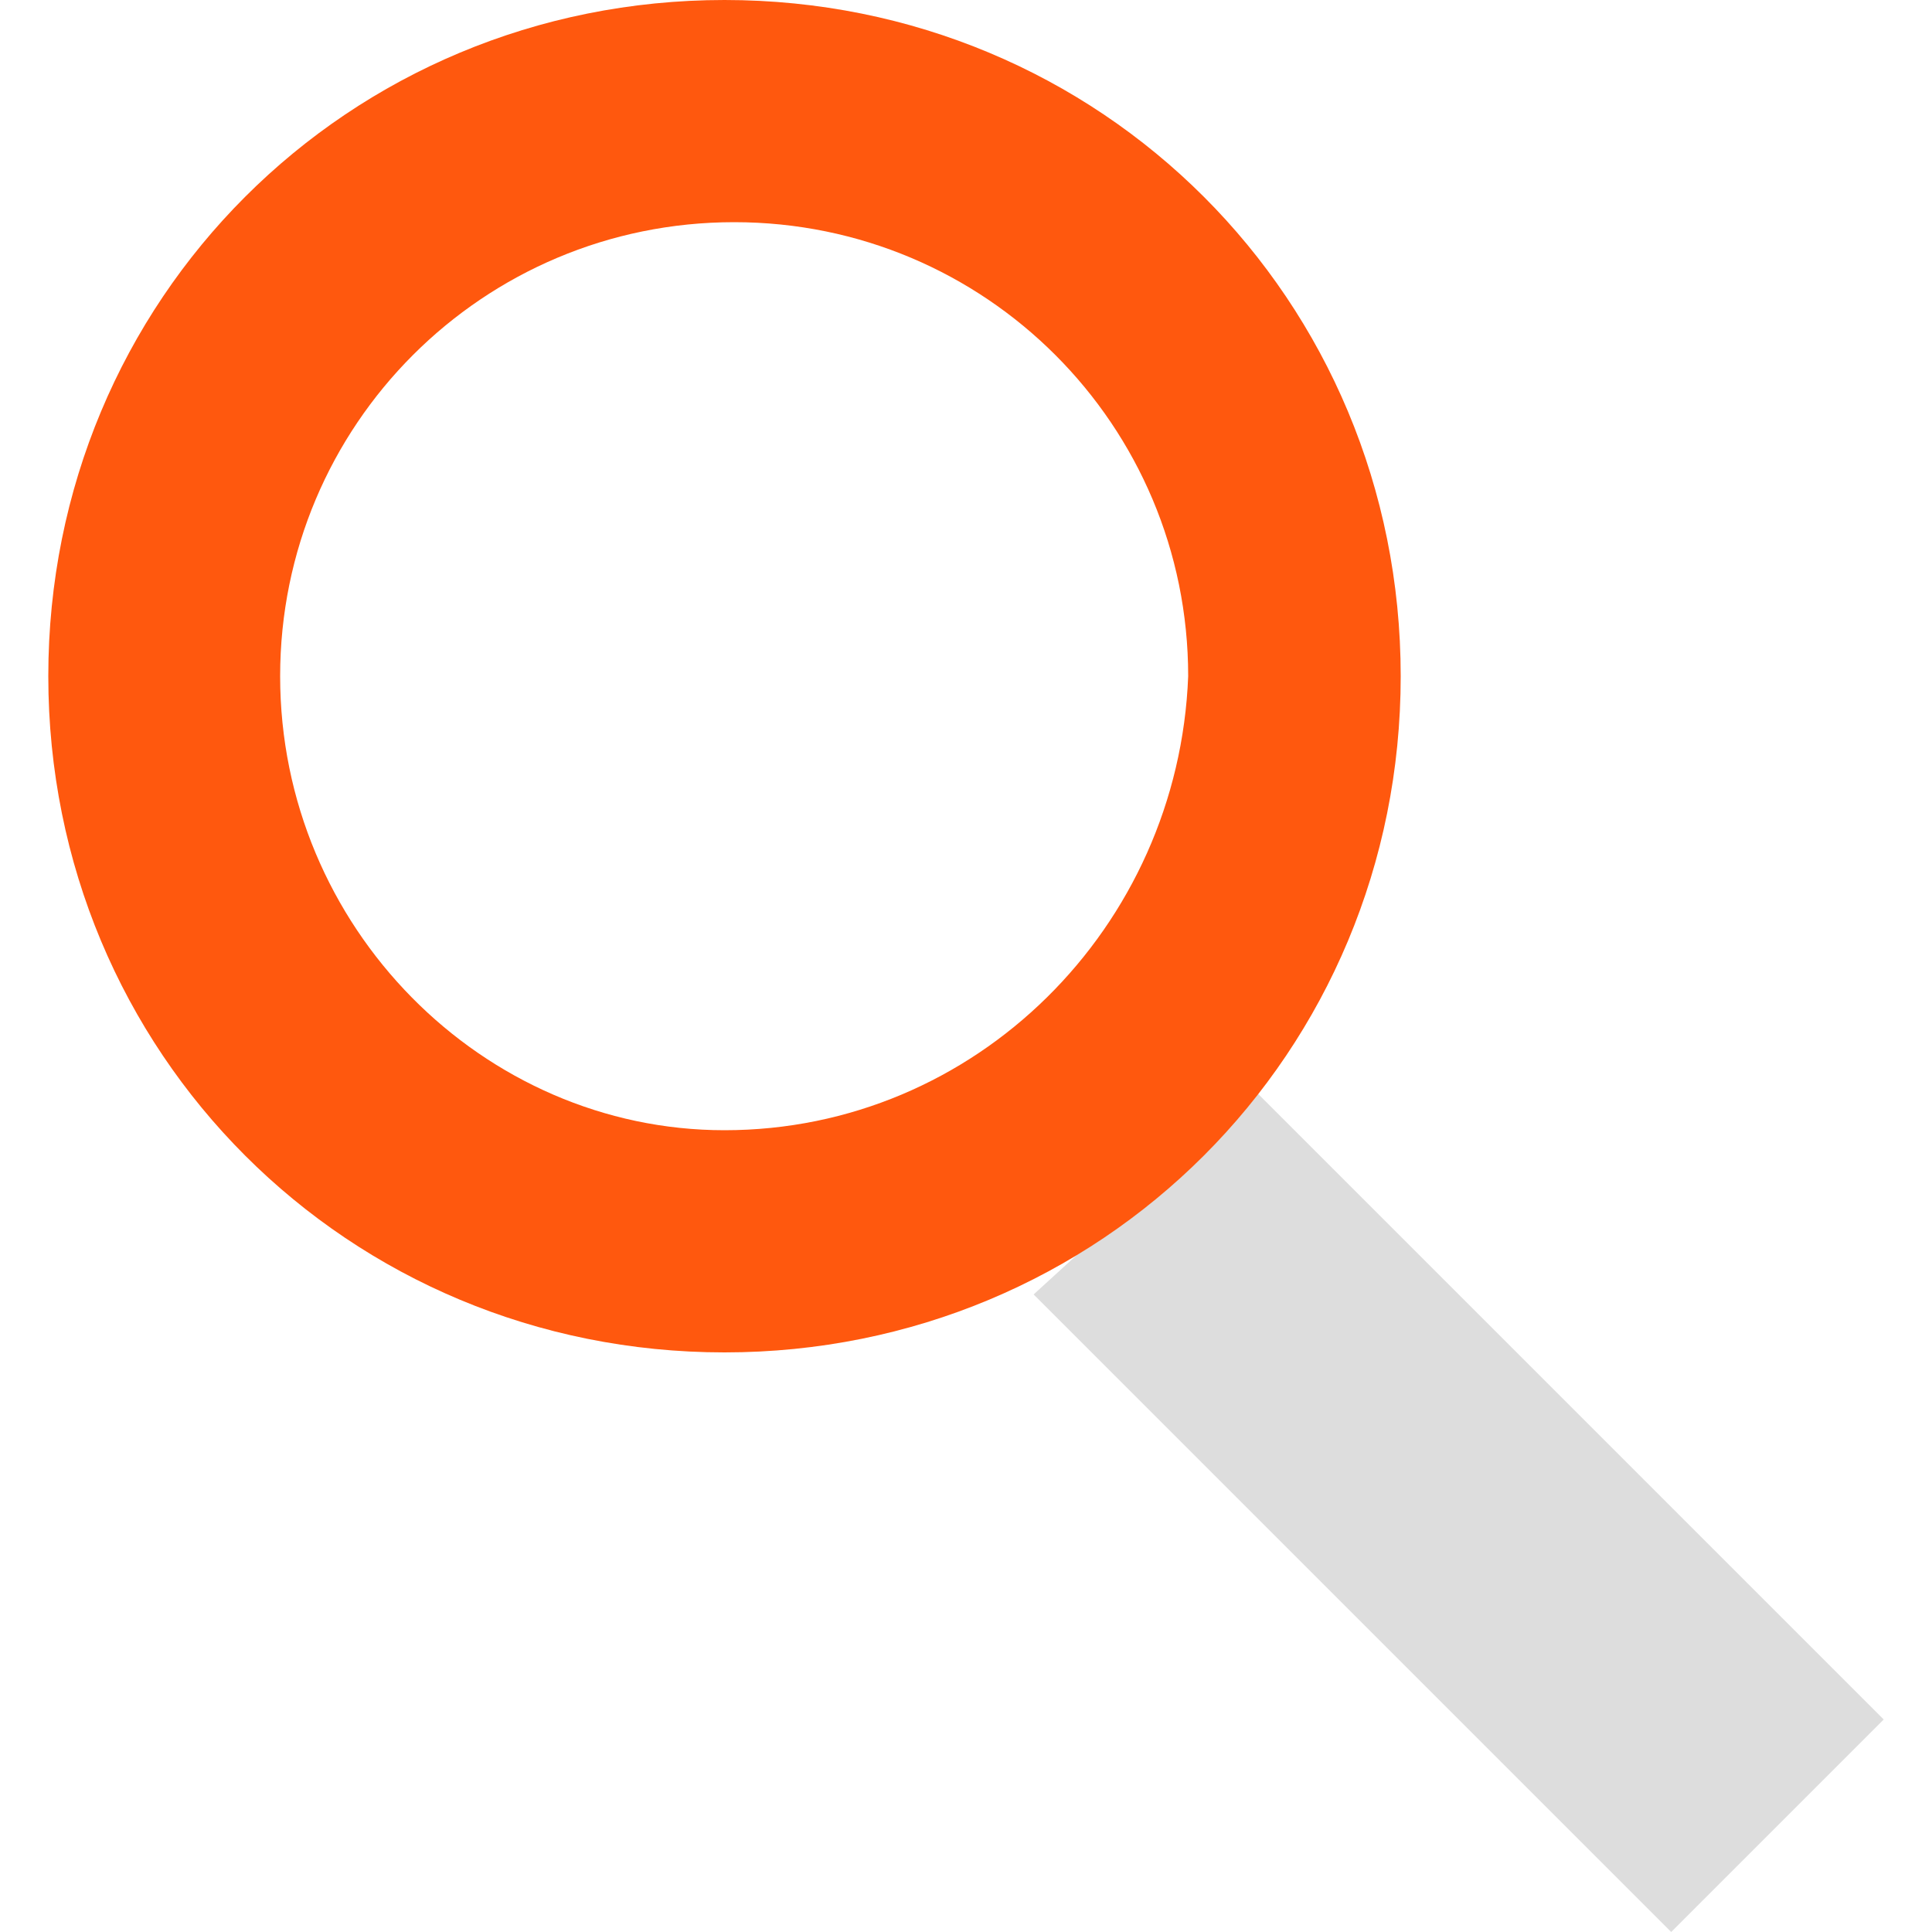 <?xml version="1.0" encoding="utf-8"?>
<!-- Generator: Adobe Illustrator 21.0.0, SVG Export Plug-In . SVG Version: 6.00 Build 0)  -->
<svg version="1.1" id="Layer_1" xmlns="http://www.w3.org/2000/svg" xmlns:xlink="http://www.w3.org/1999/xlink" x="0px" y="0px"
	 viewBox="0 0 20 20" enable-background="new 0 0 20 20" xml:space="preserve">
<g id="Layer_1_1_">
</g>
<g>
	<polygon fill="#DDDDDD" points="13,11.3 10.7,13.4 17.3,20 19.5,17.8 	"/>
	<path fill="#FF580E" d="M7.5,11.7C5,11.7,2.9,9.6,2.9,7S5,2.3,7.6,2.3s4.7,2.1,4.7,4.7C12.2,9.6,10.1,11.7,7.5,11.7z M7.5,0
		c-3.9,0-7,3.1-7,7s3.1,7,7,7s7-3.1,7-7S11.4,0,7.5,0z"/>
</g>
</svg>
